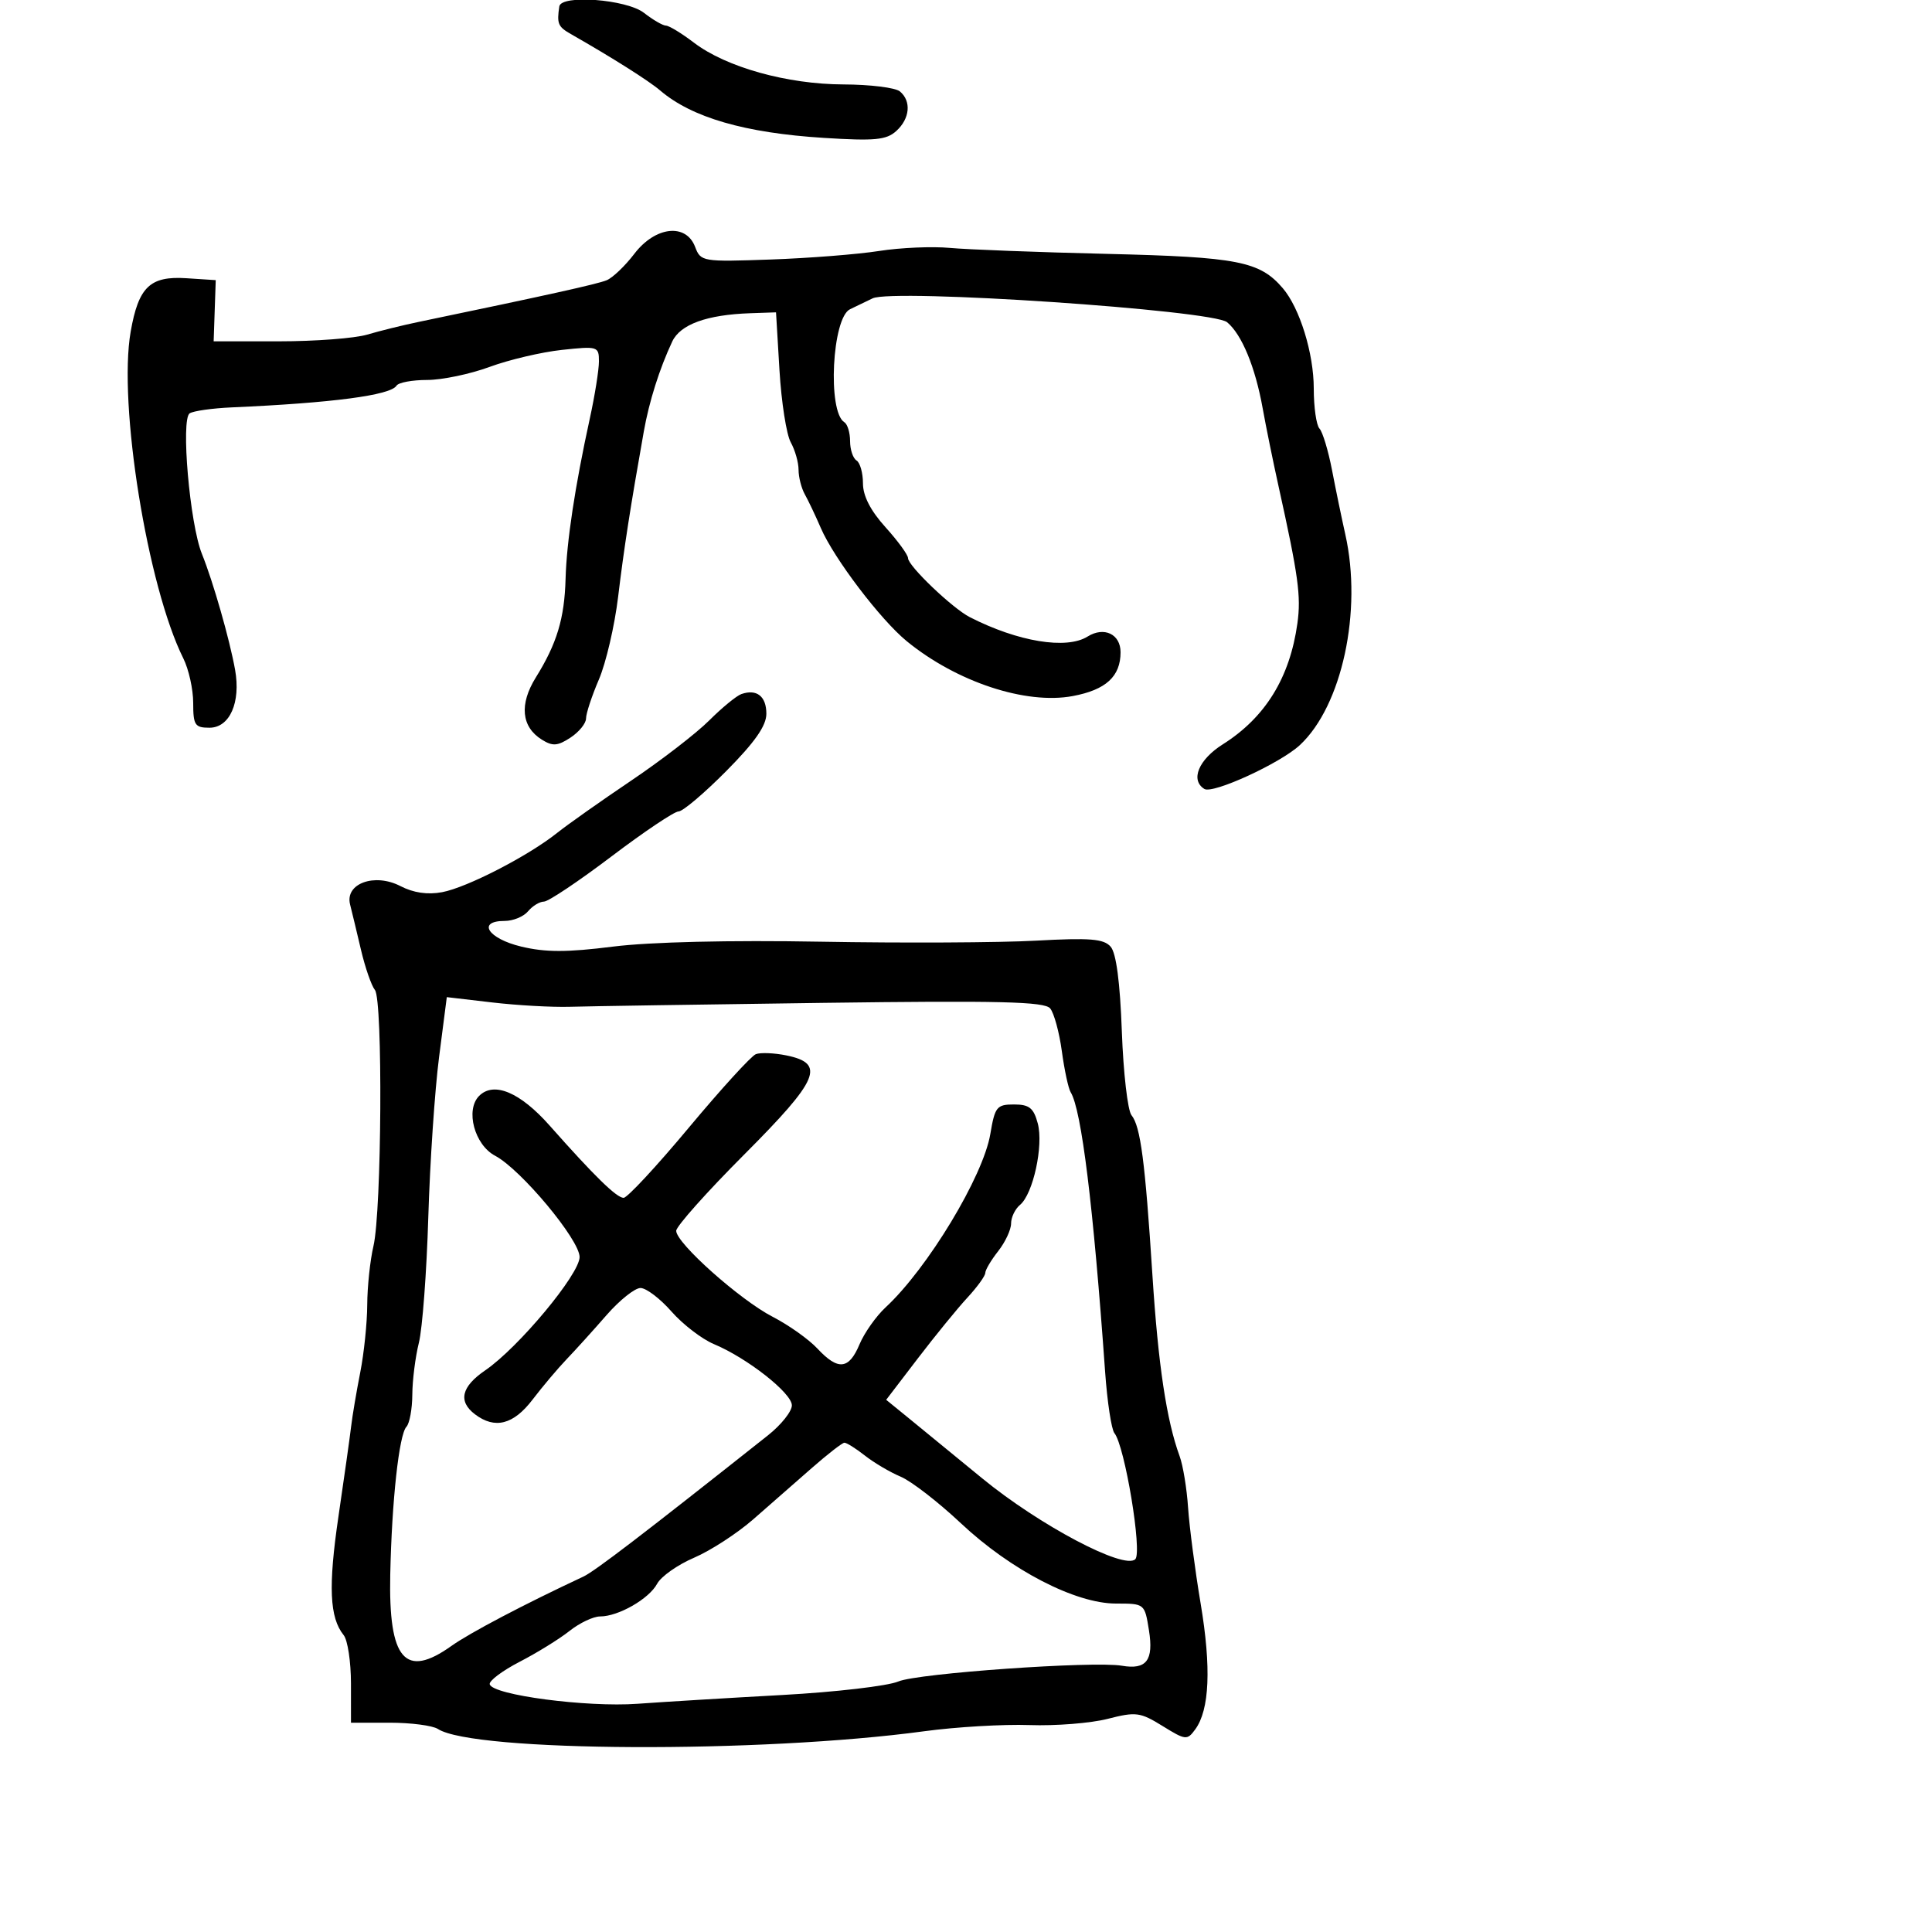 <svg xmlns="http://www.w3.org/2000/svg" width="300" height="300" viewBox="0 0 300 300" version="1.1">
	<path d="M 86.850 1 C 86.449 3.672, 86.648 4.151, 88.634 5.283 C 95.044 8.938, 100.734 12.532, 102.500 14.042 C 107.426 18.253, 115.666 20.642, 127.920 21.411 C 135.844 21.908, 137.631 21.739, 139.170 20.346 C 141.298 18.420, 141.545 15.698, 139.729 14.190 C 139.030 13.610, 135.092 13.124, 130.979 13.111 C 122.220 13.082, 112.748 10.435, 107.744 6.619 C 105.856 5.178, 103.904 3.990, 103.406 3.978 C 102.908 3.966, 101.375 3.076, 100 2 C 97.307 -0.106, 87.132 -0.880, 86.850 1 M 98.498 39.413 C 97.067 41.290, 95.131 43.138, 94.198 43.519 C 92.738 44.115, 84.979 45.834, 65 49.988 C 62.525 50.502, 58.928 51.391, 57.007 51.962 C 55.085 52.533, 48.937 53, 43.345 53 L 33.176 53 33.338 48.250 L 33.500 43.500 28.947 43.203 C 23.297 42.835, 21.509 44.549, 20.291 51.500 C 18.326 62.718, 22.892 91.058, 28.464 102.228 C 29.309 103.922, 30 107.038, 30 109.154 C 30 112.600, 30.263 113, 32.525 113 C 35.669 113, 37.409 109.069, 36.505 104.010 C 35.664 99.301, 33.090 90.308, 31.351 86 C 29.468 81.334, 28.055 65.096, 29.453 64.183 C 30.029 63.808, 32.975 63.391, 36 63.258 C 51.617 62.569, 60.648 61.378, 61.571 59.885 C 61.872 59.398, 64.010 59, 66.323 59 C 68.636 59, 72.997 58.089, 76.014 56.976 C 79.031 55.862, 84.088 54.673, 87.250 54.333 C 92.819 53.734, 93 53.790, 93.003 56.108 C 93.004 57.423, 92.365 61.425, 91.583 65 C 89.282 75.523, 87.980 84.132, 87.822 89.882 C 87.652 96.029, 86.478 99.927, 83.213 105.178 C 80.613 109.358, 80.949 112.863, 84.140 114.855 C 85.816 115.902, 86.585 115.847, 88.583 114.537 C 89.912 113.666, 91 112.327, 91 111.560 C 91 110.793, 91.899 108.068, 92.998 105.504 C 94.097 102.940, 95.440 97.166, 95.982 92.671 C 96.889 85.150, 97.876 78.792, 99.970 67 C 100.799 62.332, 102.395 57.281, 104.382 53.037 C 105.631 50.369, 109.760 48.869, 116.500 48.638 L 120.500 48.500 121.037 57.500 C 121.332 62.450, 122.119 67.483, 122.787 68.684 C 123.454 69.886, 124 71.804, 124 72.948 C 124 74.091, 124.439 75.809, 124.975 76.764 C 125.511 77.719, 126.630 80.075, 127.461 82 C 129.497 86.712, 136.734 96.240, 140.807 99.570 C 148.545 105.896, 159.288 109.446, 166.574 108.085 C 171.728 107.122, 174 105.039, 174 101.277 C 174 98.464, 171.438 97.245, 168.881 98.842 C 165.599 100.892, 158.069 99.652, 150.591 95.832 C 147.887 94.450, 141 87.870, 141 86.668 C 141 86.159, 139.425 83.999, 137.500 81.868 C 135.173 79.293, 134 77.009, 134 75.056 C 134 73.440, 133.550 71.840, 133 71.500 C 132.450 71.160, 132 69.810, 132 68.500 C 132 67.190, 131.601 65.871, 131.113 65.570 C 128.465 63.934, 129.203 49.324, 132 48.014 C 132.825 47.627, 134.400 46.869, 135.500 46.328 C 138.614 44.799, 188.262 48.143, 190.545 50.036 C 192.826 51.928, 194.920 56.996, 196.068 63.403 C 196.570 66.206, 197.678 71.650, 198.531 75.500 C 201.611 89.412, 202.046 92.570, 201.461 96.788 C 200.290 105.231, 196.480 111.409, 189.875 115.579 C 186.113 117.954, 184.798 121.139, 187.013 122.508 C 188.337 123.326, 198.825 118.508, 201.848 115.692 C 208.387 109.602, 211.566 94.868, 208.903 83 C 208.348 80.525, 207.417 76.025, 206.836 73 C 206.254 69.975, 205.378 67.073, 204.889 66.550 C 204.400 66.028, 204 63.224, 204 60.320 C 204 54.869, 201.820 47.818, 199.183 44.743 C 195.610 40.575, 192.205 39.909, 172 39.425 C 161.275 39.169, 150.250 38.750, 147.500 38.495 C 144.750 38.240, 139.800 38.455, 136.500 38.973 C 133.200 39.491, 125.624 40.086, 119.664 40.297 C 109.064 40.671, 108.809 40.629, 107.939 38.340 C 106.521 34.610, 101.748 35.152, 98.498 39.413 M 115.125 107.772 C 114.369 108.035, 112.117 109.881, 110.121 111.875 C 108.125 113.869, 102.669 118.076, 97.996 121.224 C 93.323 124.373, 88.150 128.025, 86.500 129.341 C 82.011 132.920, 72.519 137.812, 68.653 138.537 C 66.394 138.961, 64.206 138.641, 62.170 137.588 C 58.155 135.511, 53.540 137.201, 54.361 140.447 C 54.647 141.576, 55.409 144.750, 56.056 147.500 C 56.702 150.250, 57.675 153.051, 58.217 153.725 C 59.462 155.271, 59.273 188.030, 57.987 193.500 C 57.471 195.700, 57.037 199.801, 57.024 202.614 C 57.011 205.426, 56.522 210.151, 55.937 213.114 C 55.353 216.076, 54.716 219.850, 54.523 221.500 C 54.329 223.150, 53.444 229.439, 52.555 235.475 C 50.957 246.338, 51.169 251.186, 53.363 253.901 C 53.986 254.671, 54.496 258.046, 54.498 261.401 L 54.500 267.500 60.500 267.500 C 63.800 267.500, 67.175 267.939, 68 268.475 C 73.514 272.061, 118.133 272.270, 143.500 268.829 C 148.450 268.157, 155.813 267.725, 159.862 267.868 C 163.911 268.011, 169.368 267.578, 171.989 266.906 C 176.391 265.778, 177.041 265.862, 180.517 268.011 C 184.108 270.230, 184.341 270.254, 185.599 268.533 C 187.822 265.494, 188.102 258.946, 186.436 249 C 185.560 243.775, 184.683 237.075, 184.485 234.110 C 184.288 231.146, 183.697 227.546, 183.170 226.110 C 181.139 220.565, 179.844 211.945, 178.947 198 C 177.811 180.325, 177.102 174.904, 175.699 173.170 C 175.107 172.439, 174.432 166.589, 174.199 160.170 C 173.920 152.498, 173.324 147.986, 172.460 147 C 171.386 145.774, 169.257 145.604, 160.823 146.067 C 155.145 146.379, 140.150 146.451, 127.500 146.226 C 113.307 145.974, 100.929 146.266, 95.175 146.990 C 88.019 147.891, 84.704 147.889, 80.925 146.982 C 75.759 145.743, 74.004 143, 78.378 143 C 79.685 143, 81.315 142.325, 82 141.500 C 82.685 140.675, 83.794 140, 84.465 140 C 85.136 140, 89.845 136.850, 94.930 133 C 100.015 129.150, 104.711 126, 105.366 126 C 106.022 126, 109.357 123.175, 112.779 119.723 C 117.222 115.240, 119 112.699, 119 110.830 C 119 108.122, 117.508 106.944, 115.125 107.772 M 68.176 164.168 C 67.514 169.300, 66.763 180.475, 66.506 189 C 66.250 197.525, 65.592 206.300, 65.044 208.500 C 64.496 210.700, 64.037 214.323, 64.024 216.550 C 64.011 218.778, 63.599 221.028, 63.109 221.550 C 61.963 222.771, 60.840 233.036, 60.598 244.500 C 60.319 257.717, 62.894 260.717, 70.102 255.577 C 72.950 253.547, 81.391 249.110, 90.584 244.814 C 92.357 243.985, 99.782 238.303, 119.250 222.877 C 121.312 221.243, 122.982 219.139, 122.961 218.203 C 122.917 216.283, 116.013 210.868, 110.869 208.718 C 108.999 207.937, 106.027 205.656, 104.265 203.649 C 102.503 201.642, 100.339 200, 99.457 200 C 98.575 200, 96.199 201.898, 94.177 204.218 C 92.155 206.538, 89.375 209.610, 88 211.045 C 86.625 212.480, 84.240 215.307, 82.699 217.327 C 79.728 221.224, 76.846 221.958, 73.750 219.608 C 71.102 217.598, 71.635 215.321, 75.347 212.786 C 80.497 209.268, 90 197.857, 90 195.190 C 90 192.510, 80.873 181.568, 76.884 179.466 C 73.677 177.776, 72.226 172.346, 74.400 170.171 C 76.686 167.886, 80.768 169.603, 85.348 174.778 C 92.294 182.624, 95.749 186, 96.835 186 C 97.404 186, 101.963 181.093, 106.965 175.095 C 111.968 169.098, 116.650 163.965, 117.369 163.689 C 118.089 163.413, 120.212 163.499, 122.089 163.880 C 128.249 165.133, 127.198 167.611, 115.551 179.286 C 109.748 185.103, 105 190.429, 105 191.121 C 105 193.032, 114.912 201.862, 120 204.483 C 122.475 205.759, 125.591 207.972, 126.924 209.401 C 130.138 212.846, 131.818 212.678, 133.464 208.750 C 134.213 206.963, 136.040 204.375, 137.524 203 C 144.036 196.968, 152.675 182.661, 153.778 176.084 C 154.485 171.867, 154.779 171.500, 157.451 171.500 C 159.822 171.500, 160.501 172.042, 161.144 174.444 C 162.062 177.877, 160.422 185.405, 158.389 187.092 C 157.625 187.726, 157 189.029, 157 189.988 C 157 190.946, 156.100 192.874, 155 194.273 C 153.900 195.671, 152.998 197.194, 152.995 197.658 C 152.993 198.121, 151.742 199.850, 150.215 201.500 C 148.688 203.150, 145.227 207.394, 142.522 210.931 L 137.605 217.362 141.052 220.168 C 142.949 221.712, 148.100 225.930, 152.500 229.542 C 161.390 236.839, 174.588 243.812, 176.290 242.110 C 177.393 241.007, 174.661 224.521, 173.046 222.535 C 172.584 221.966, 171.933 217.675, 171.601 213 C 169.769 187.202, 167.935 172.322, 166.252 169.598 C 165.896 169.022, 165.279 166.153, 164.881 163.223 C 164.484 160.293, 163.668 157.305, 163.069 156.583 C 162.194 155.529, 155.219 155.360, 127.740 155.725 C 108.908 155.976, 91.250 156.249, 88.500 156.333 C 85.750 156.416, 80.323 156.114, 76.439 155.660 L 69.379 154.835 68.176 164.168 M 126 228.003 C 123.525 230.177, 119.456 233.742, 116.958 235.925 C 114.459 238.107, 110.329 240.788, 107.778 241.881 C 105.227 242.974, 102.646 244.794, 102.041 245.924 C 100.785 248.270, 96.022 251, 93.185 251 C 92.131 251, 89.996 252.012, 88.438 253.250 C 86.881 254.488, 83.397 256.643, 80.696 258.039 C 77.995 259.436, 75.902 261.011, 76.045 261.539 C 76.497 263.209, 91.106 265.133, 99 264.562 C 103.125 264.263, 113.250 263.649, 121.500 263.196 C 129.750 262.744, 137.850 261.799, 139.500 261.097 C 142.486 259.826, 169.817 257.901, 174.200 258.653 C 178.021 259.308, 179.156 257.829, 178.411 253.167 C 177.744 249, 177.744 249, 173.287 249 C 166.978 249, 156.953 243.808, 149.201 236.526 C 145.703 233.241, 141.497 229.987, 139.854 229.297 C 138.211 228.606, 135.711 227.132, 134.299 226.020 C 132.886 224.909, 131.453 224.011, 131.115 224.025 C 130.777 224.039, 128.475 225.829, 126 228.003" stroke="none" fill="black" fill-rule="evenodd"/>
</svg>